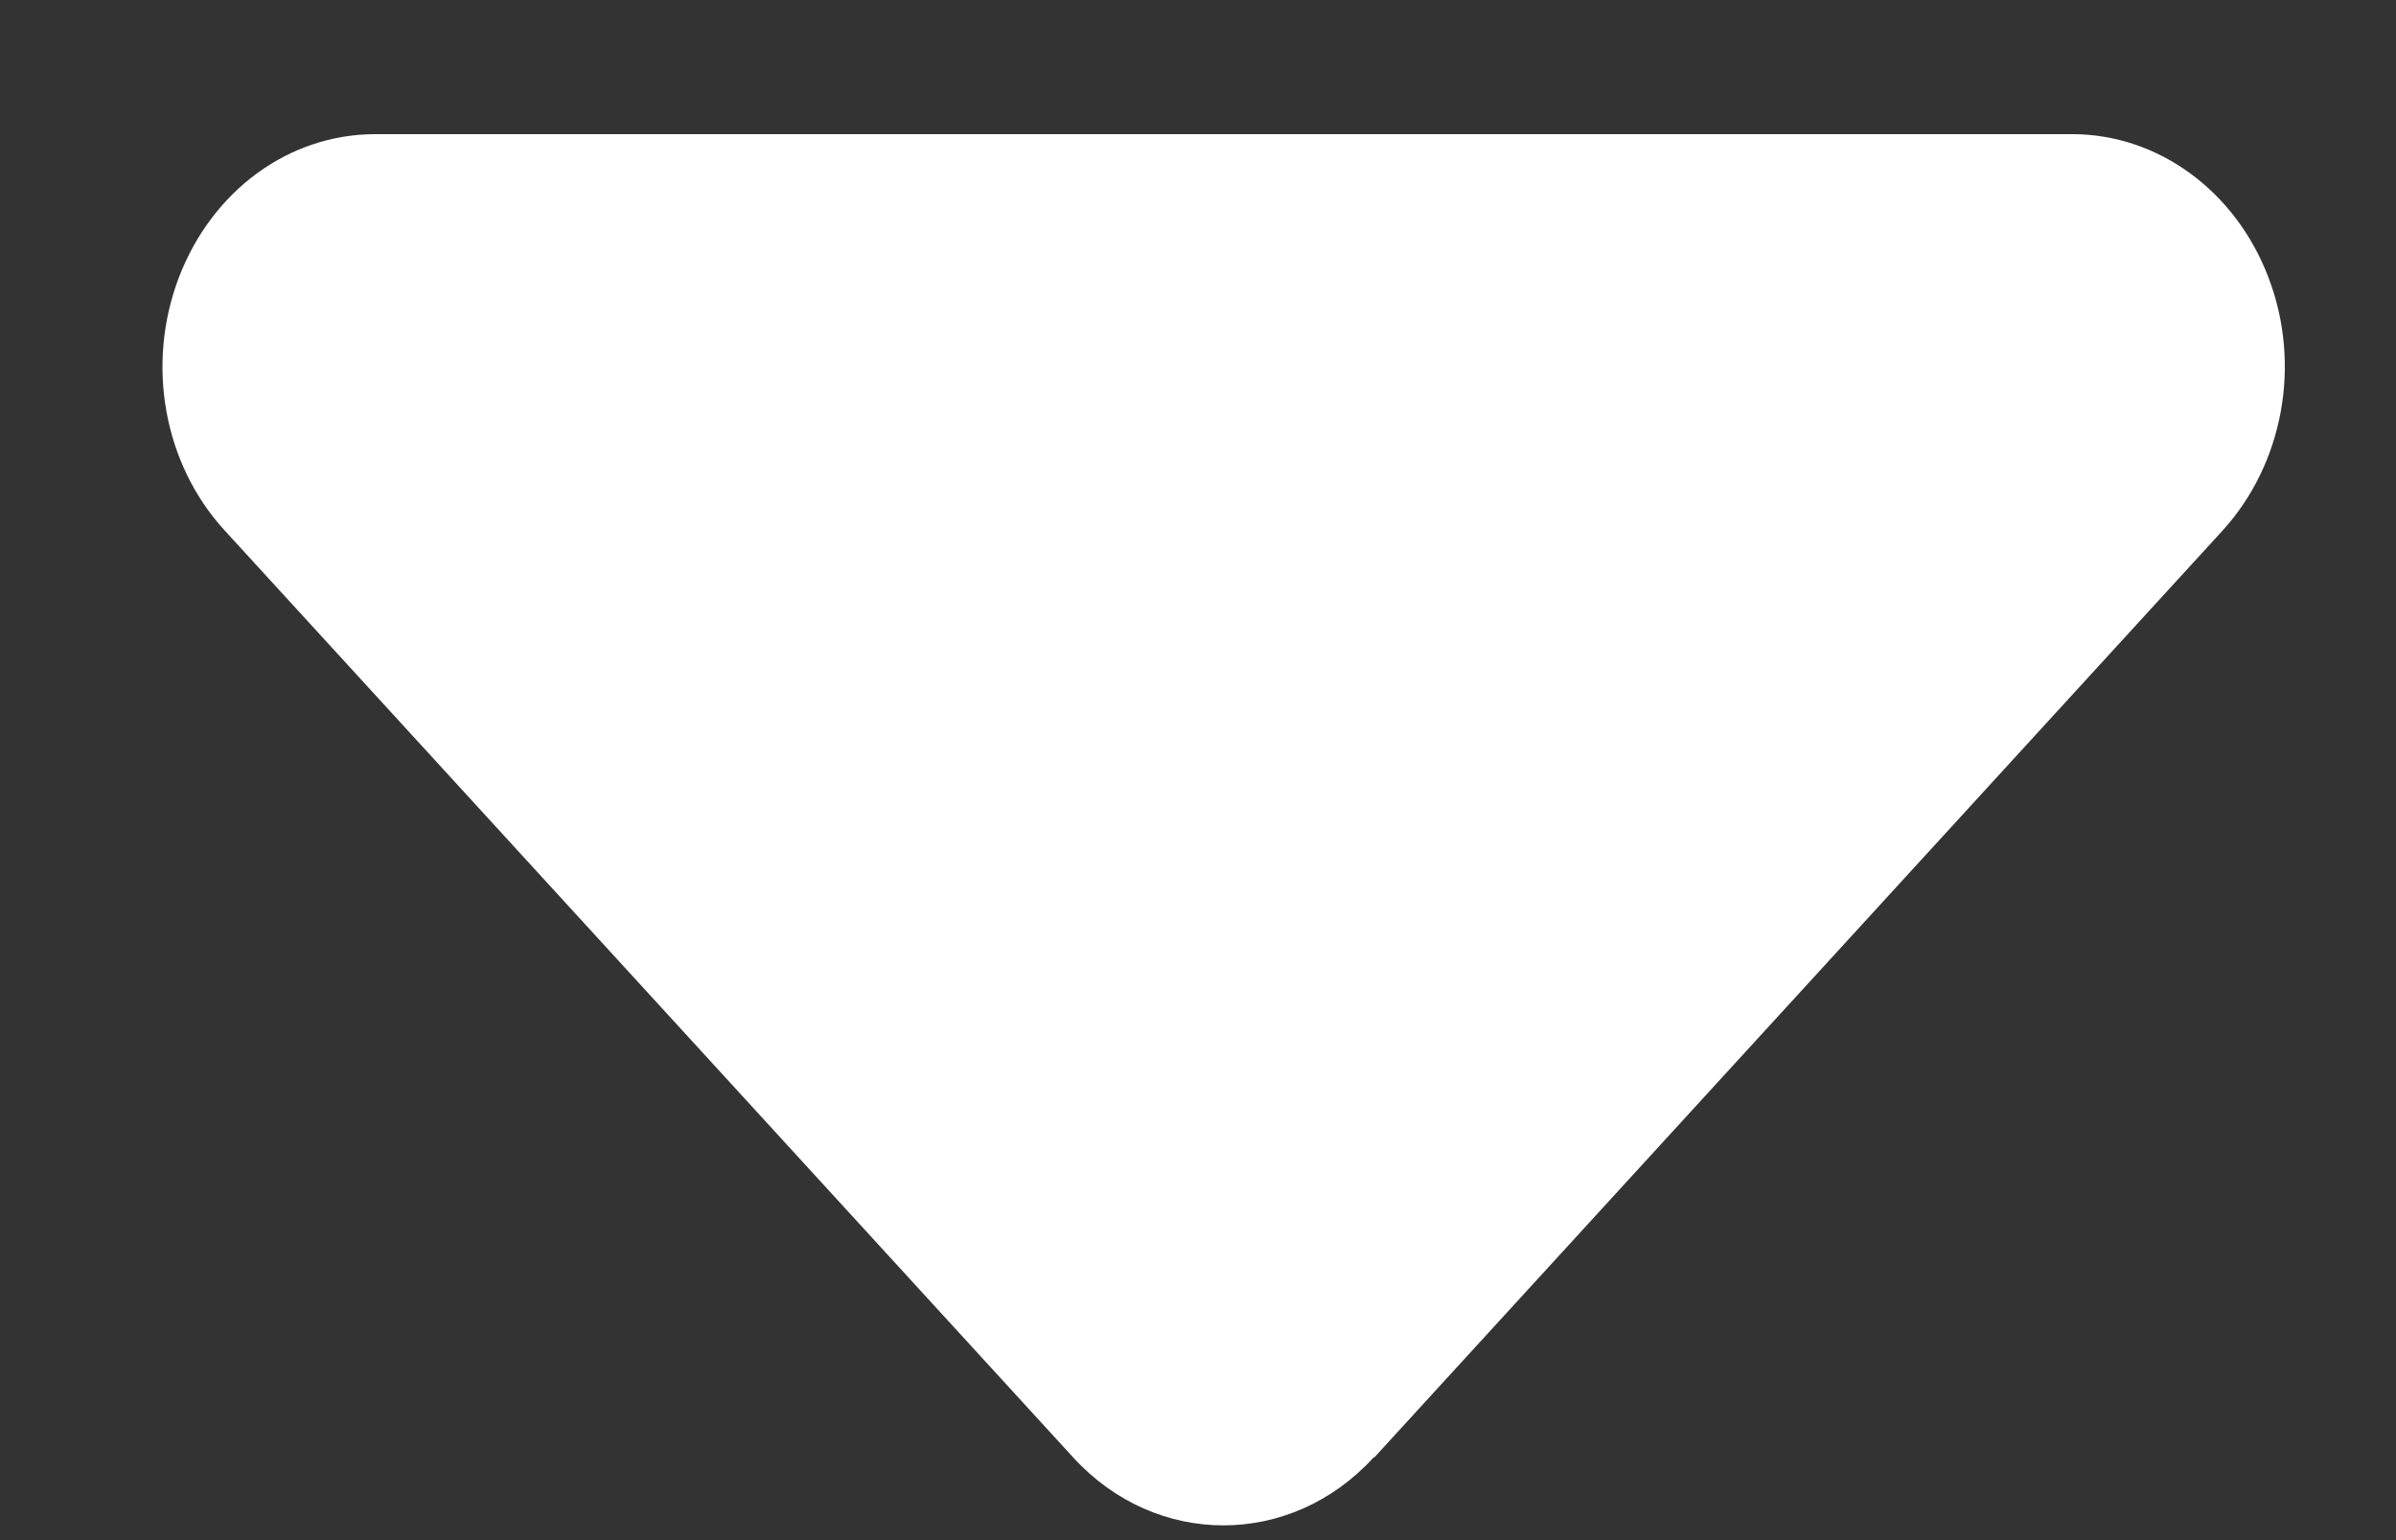 <svg width="14" height="9" viewBox="0 0 14 9" fill="none" xmlns="http://www.w3.org/2000/svg">
<rect x="0" y="0" width="14" height="9" fill="#333333" stroke="none"/>
<path d="M8.026 8.517C7.542 9.046 6.755 9.046 6.271 8.517L1.312 3.099C0.956 2.71 0.852 2.13 1.045 1.622C1.239 1.114 1.688 0.784 2.192 0.784L12.109 0.784C12.608 0.784 13.062 1.114 13.255 1.622C13.449 2.13 13.341 2.71 12.988 3.099L8.03 8.517L8.026 8.517Z" fill="white"/>
</svg>
